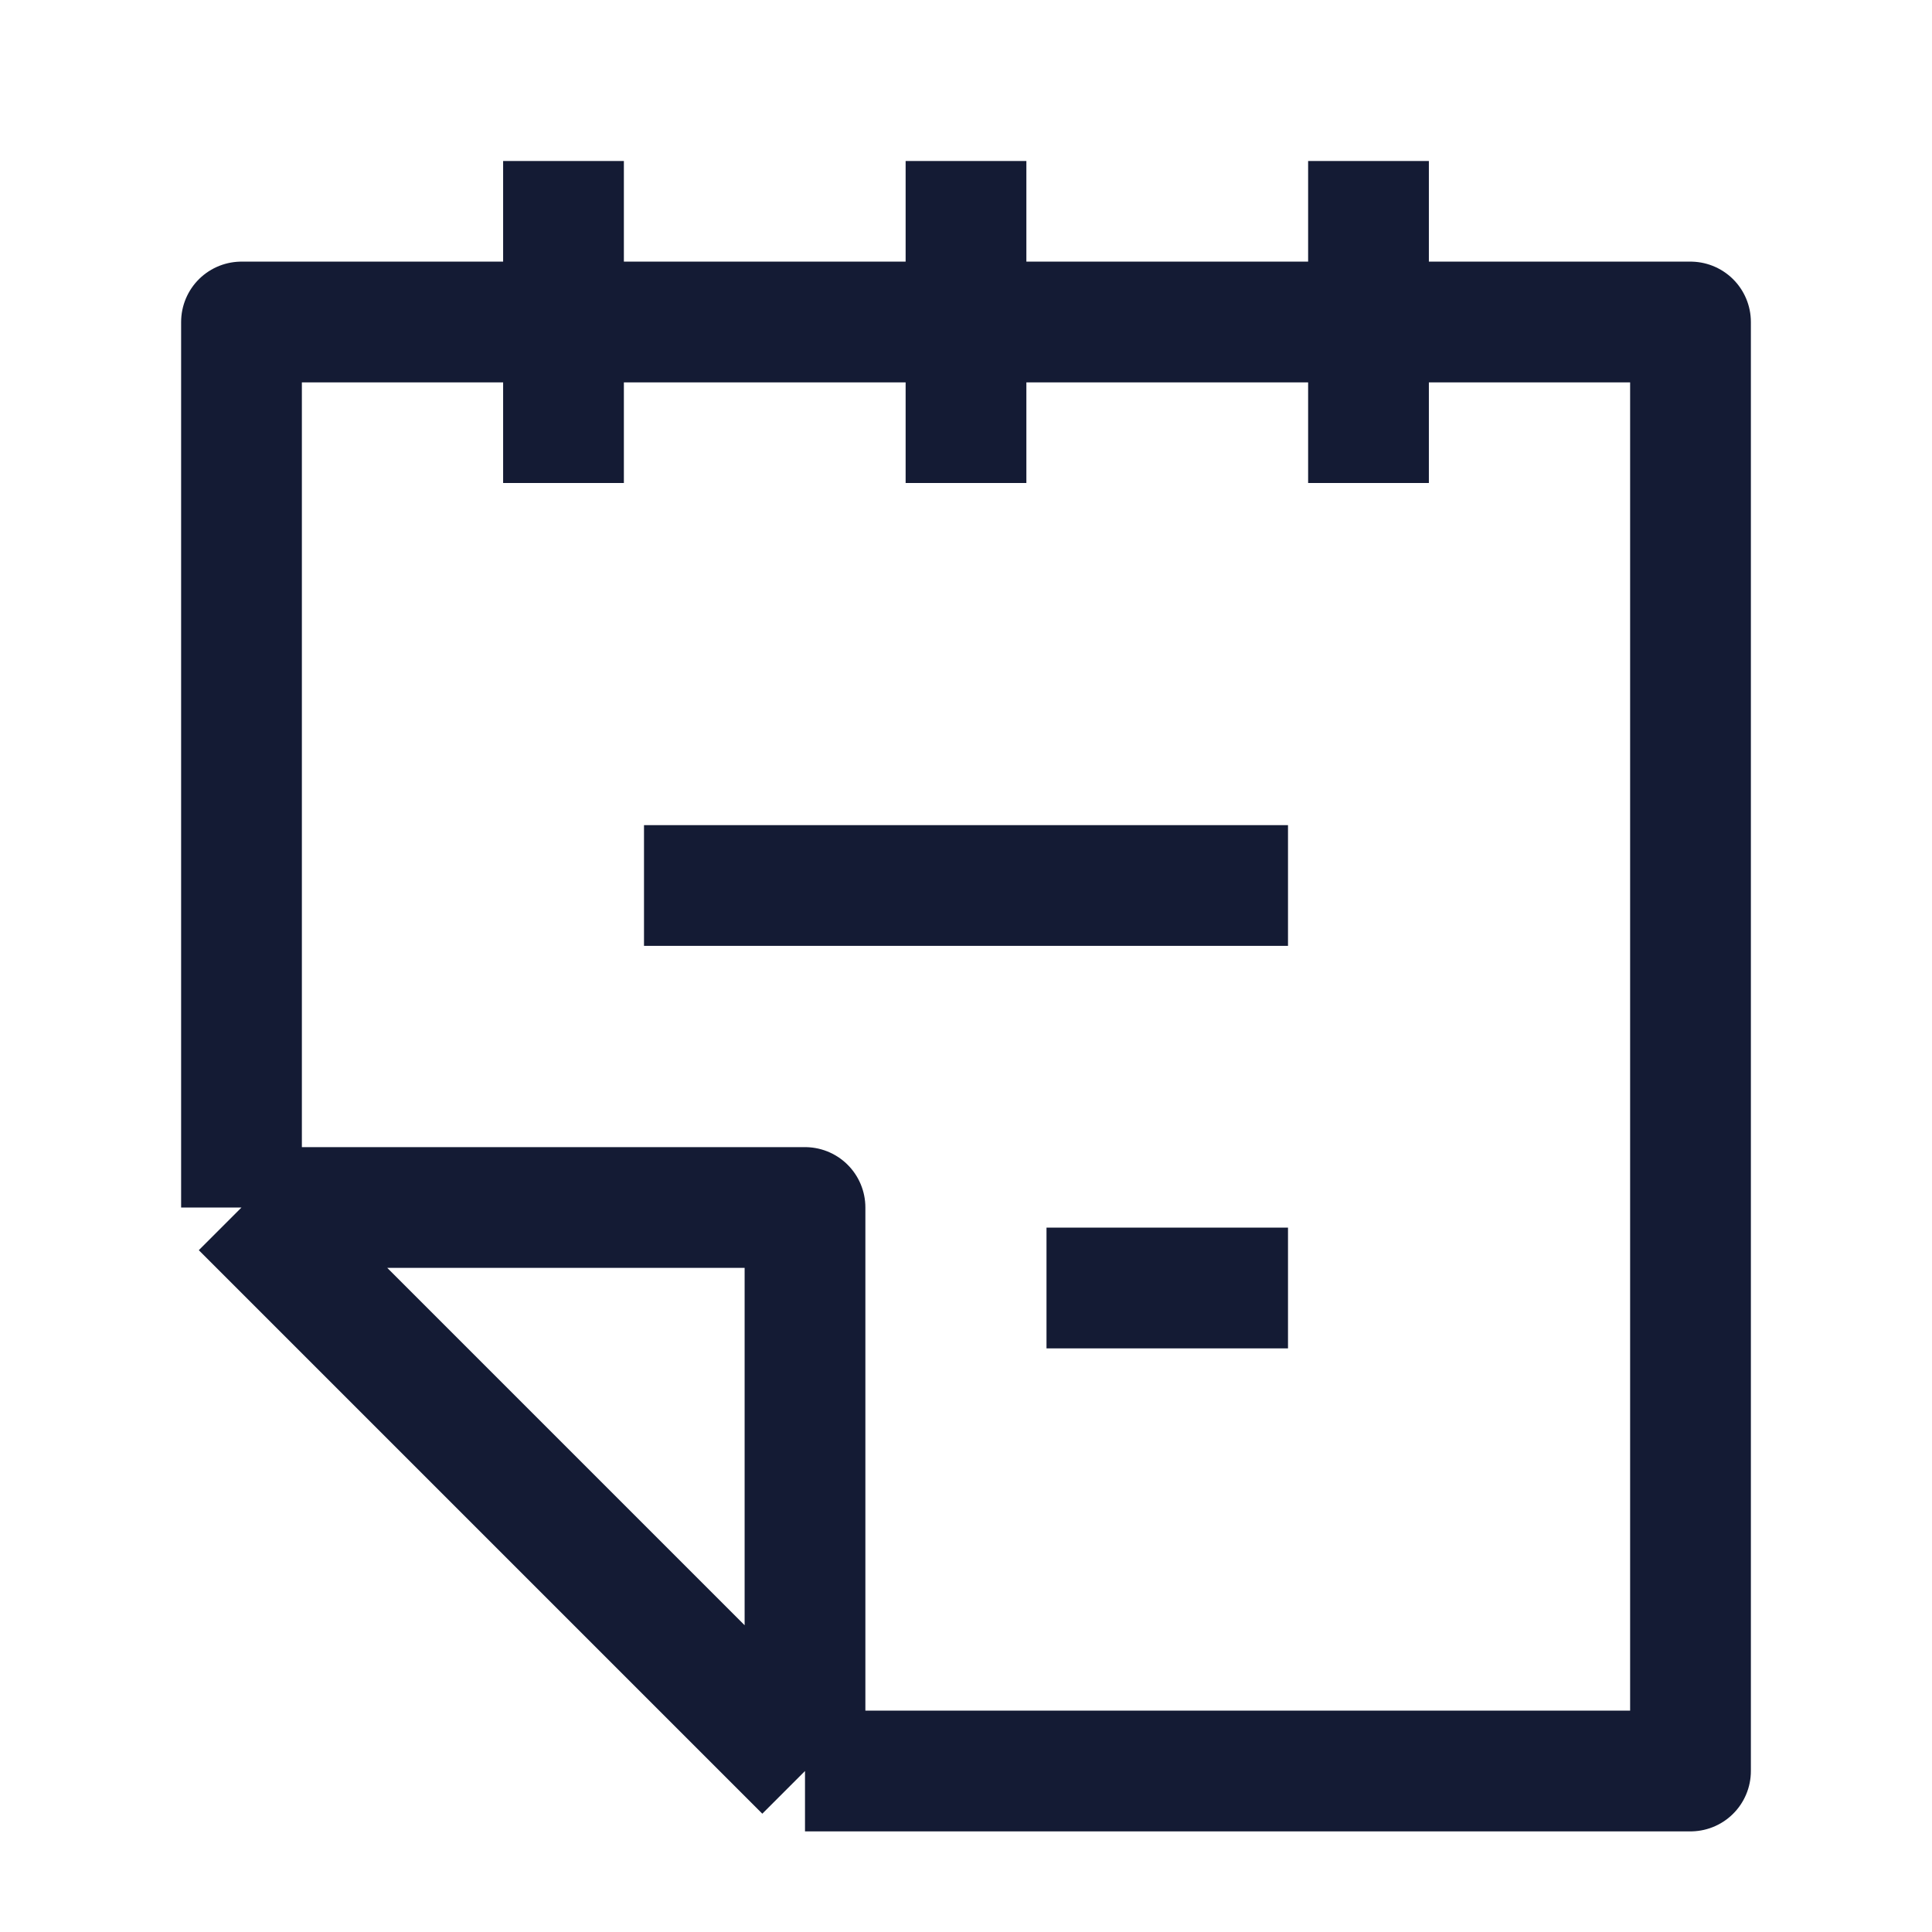 <svg width="24" height="24" viewBox="0 0 24 24" fill="none" xmlns="http://www.w3.org/2000/svg">
<path d="M17 2V6M12 2V6M7 2V6" stroke="#141B34" stroke-width="1.5" stroke-linejoin="round"/>
<path d="M10 22H21V4H3V15M10 22L3 15M10 22V15H3" stroke="#141B34" stroke-width="1.5" stroke-linejoin="round"/>
<path d="M13 16H16M8 11H16" stroke="#141B34" stroke-width="1.5" stroke-linejoin="round"/>
</svg>
